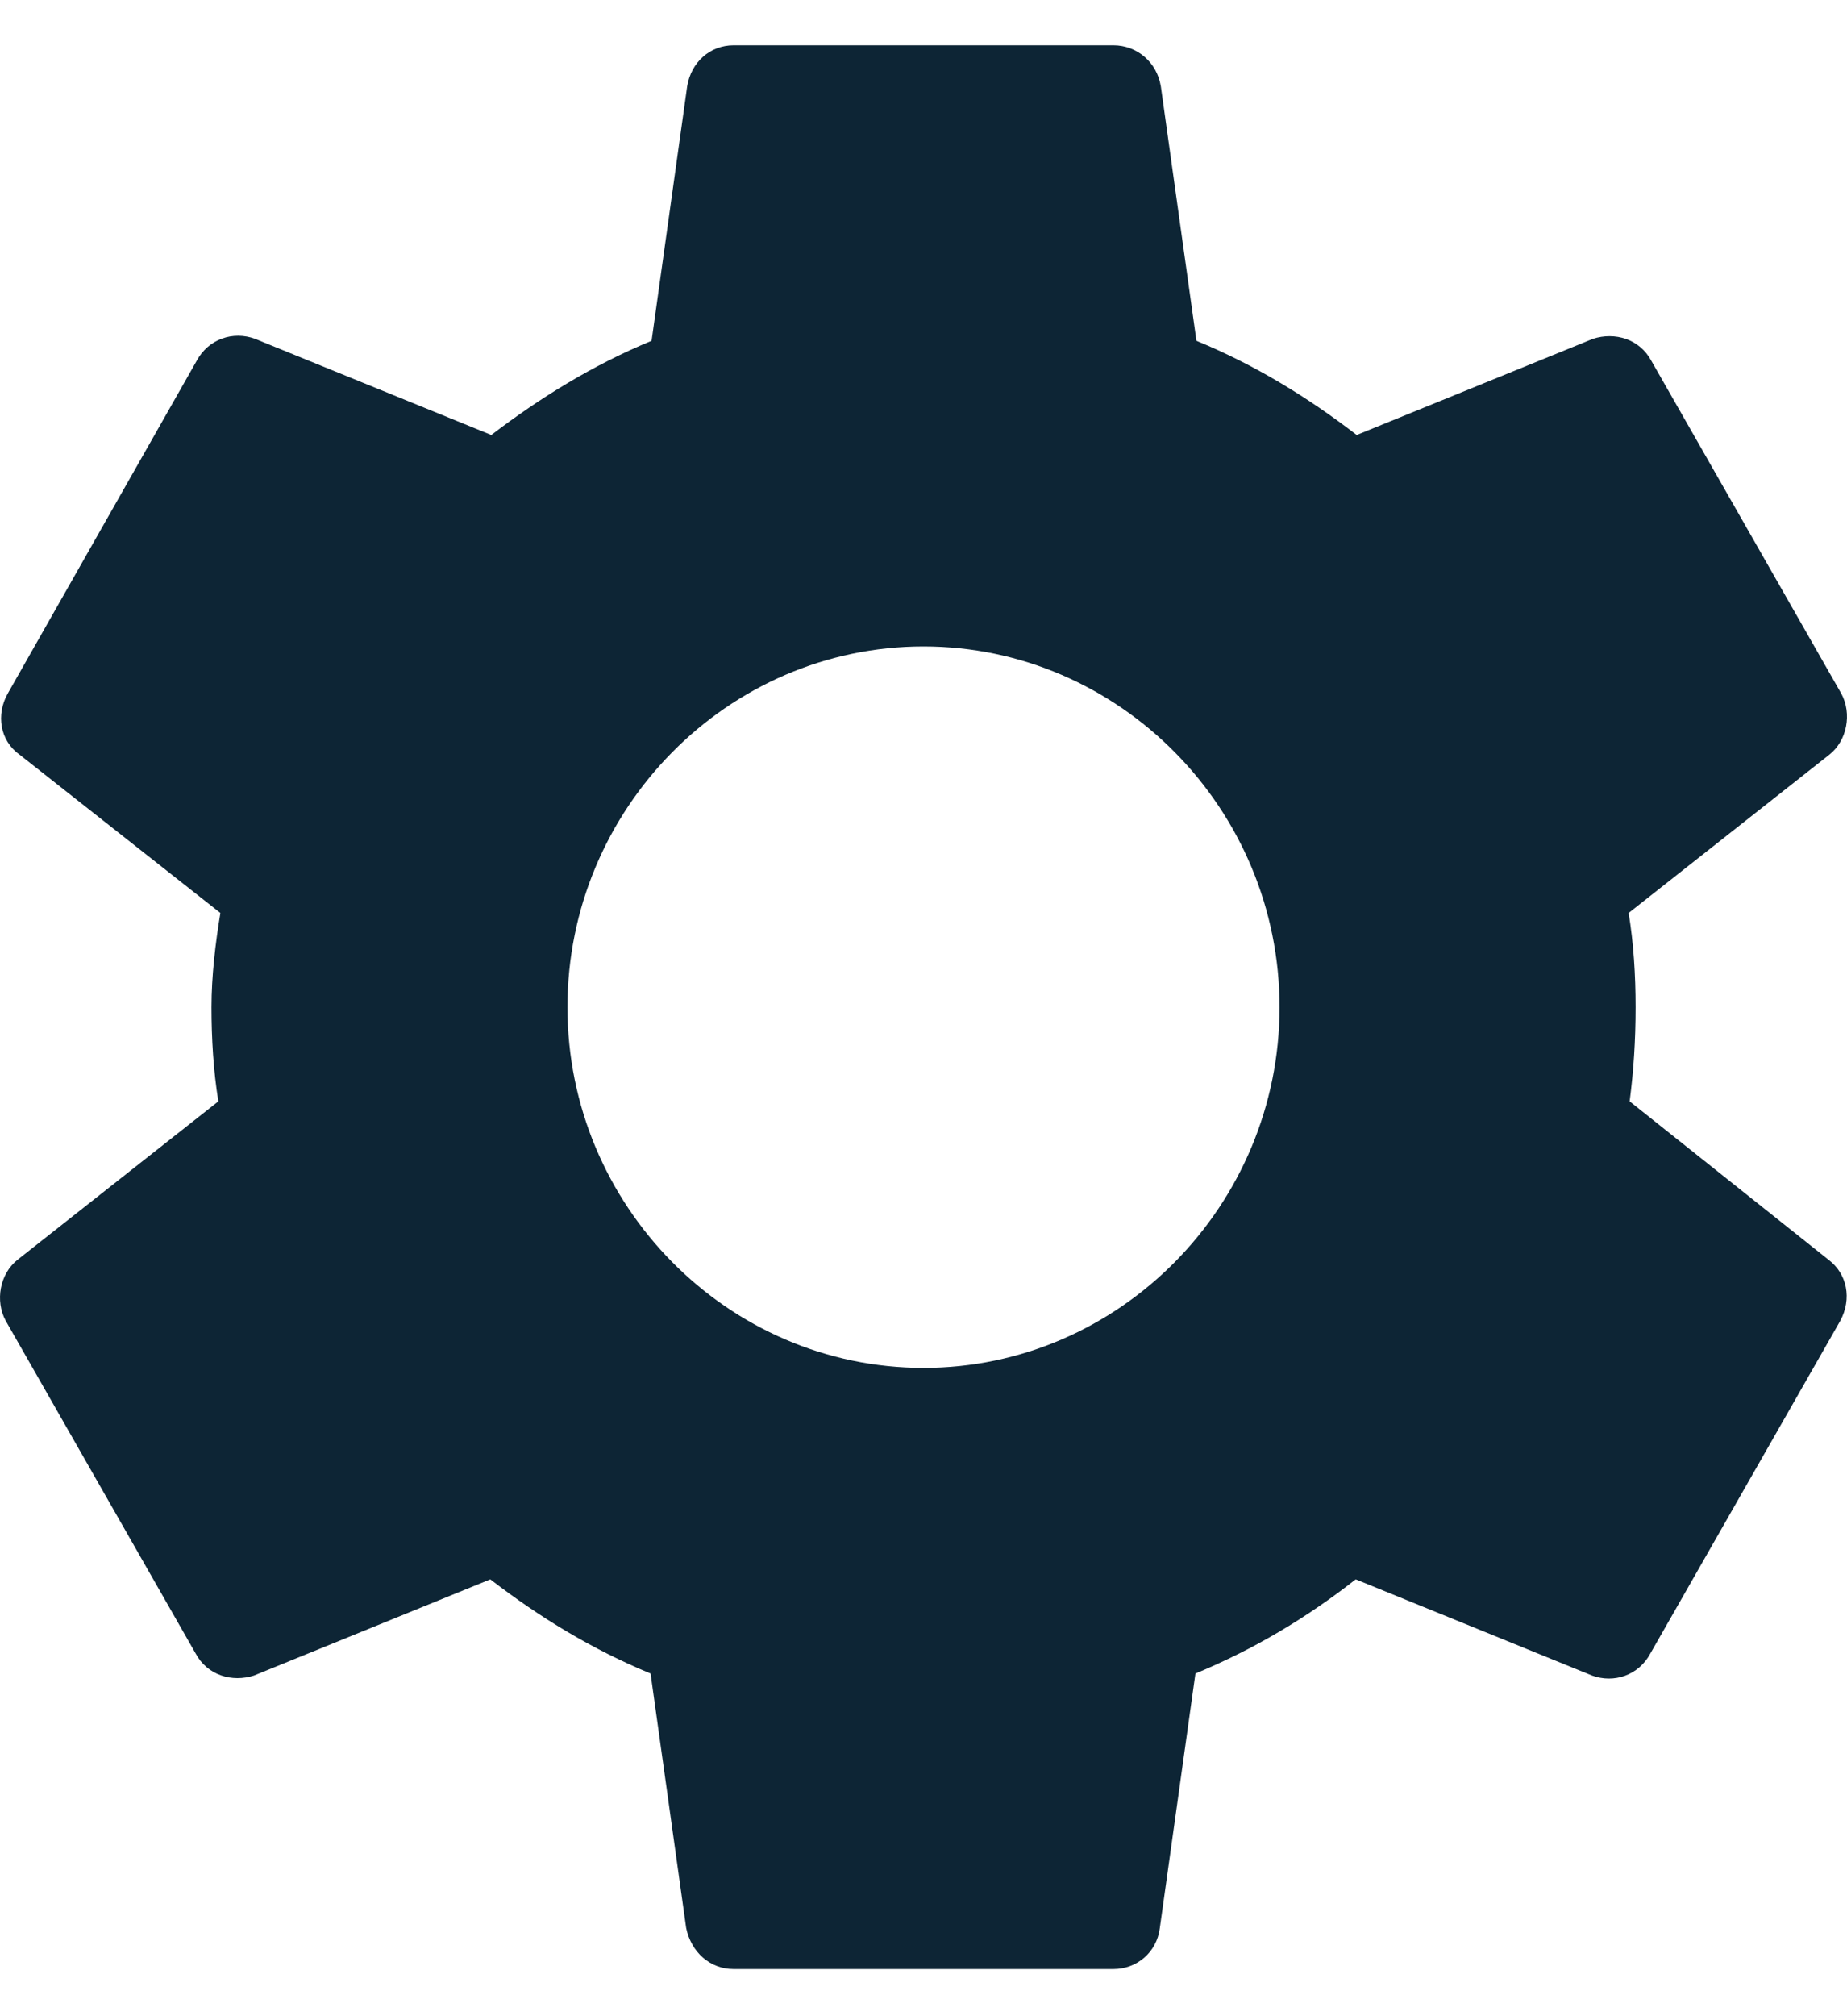 <svg width="22" height="24" viewBox="0 0 22 24" fill="none" xmlns="http://www.w3.org/2000/svg">
<path d="M19.411 13.11C19.458 12.752 19.482 12.383 19.482 11.989C19.482 11.607 19.458 11.226 19.399 10.868L21.79 8.983C22.002 8.816 22.061 8.494 21.932 8.256L19.67 4.296C19.529 4.033 19.234 3.95 18.975 4.033L16.16 5.178C15.571 4.725 14.946 4.343 14.251 4.057L13.827 1.028C13.78 0.741 13.544 0.539 13.262 0.539H8.738C8.456 0.539 8.232 0.741 8.185 1.028L7.761 4.057C7.066 4.343 6.429 4.737 5.852 5.178L3.037 4.033C2.778 3.938 2.483 4.033 2.342 4.296L0.092 8.256C-0.049 8.506 -0.002 8.816 0.233 8.983L2.625 10.868C2.566 11.226 2.519 11.619 2.519 11.989C2.519 12.359 2.542 12.752 2.601 13.11L0.21 14.995C-0.002 15.162 -0.061 15.484 0.068 15.722L2.33 19.682C2.471 19.945 2.766 20.028 3.025 19.945L5.84 18.8C6.429 19.253 7.054 19.634 7.749 19.921L8.173 22.95C8.232 23.237 8.456 23.439 8.738 23.439H13.262C13.544 23.439 13.78 23.237 13.815 22.95L14.239 19.921C14.934 19.634 15.571 19.253 16.148 18.8L18.963 19.945C19.222 20.04 19.517 19.945 19.658 19.682L21.92 15.722C22.061 15.46 22.002 15.162 21.779 14.995L19.411 13.11ZM11 16.283C8.668 16.283 6.759 14.351 6.759 11.989C6.759 9.627 8.668 7.695 11 7.695C13.332 7.695 15.241 9.627 15.241 11.989C15.241 14.351 13.332 16.283 11 16.283Z" fill="#0D2535"/>
</svg>
